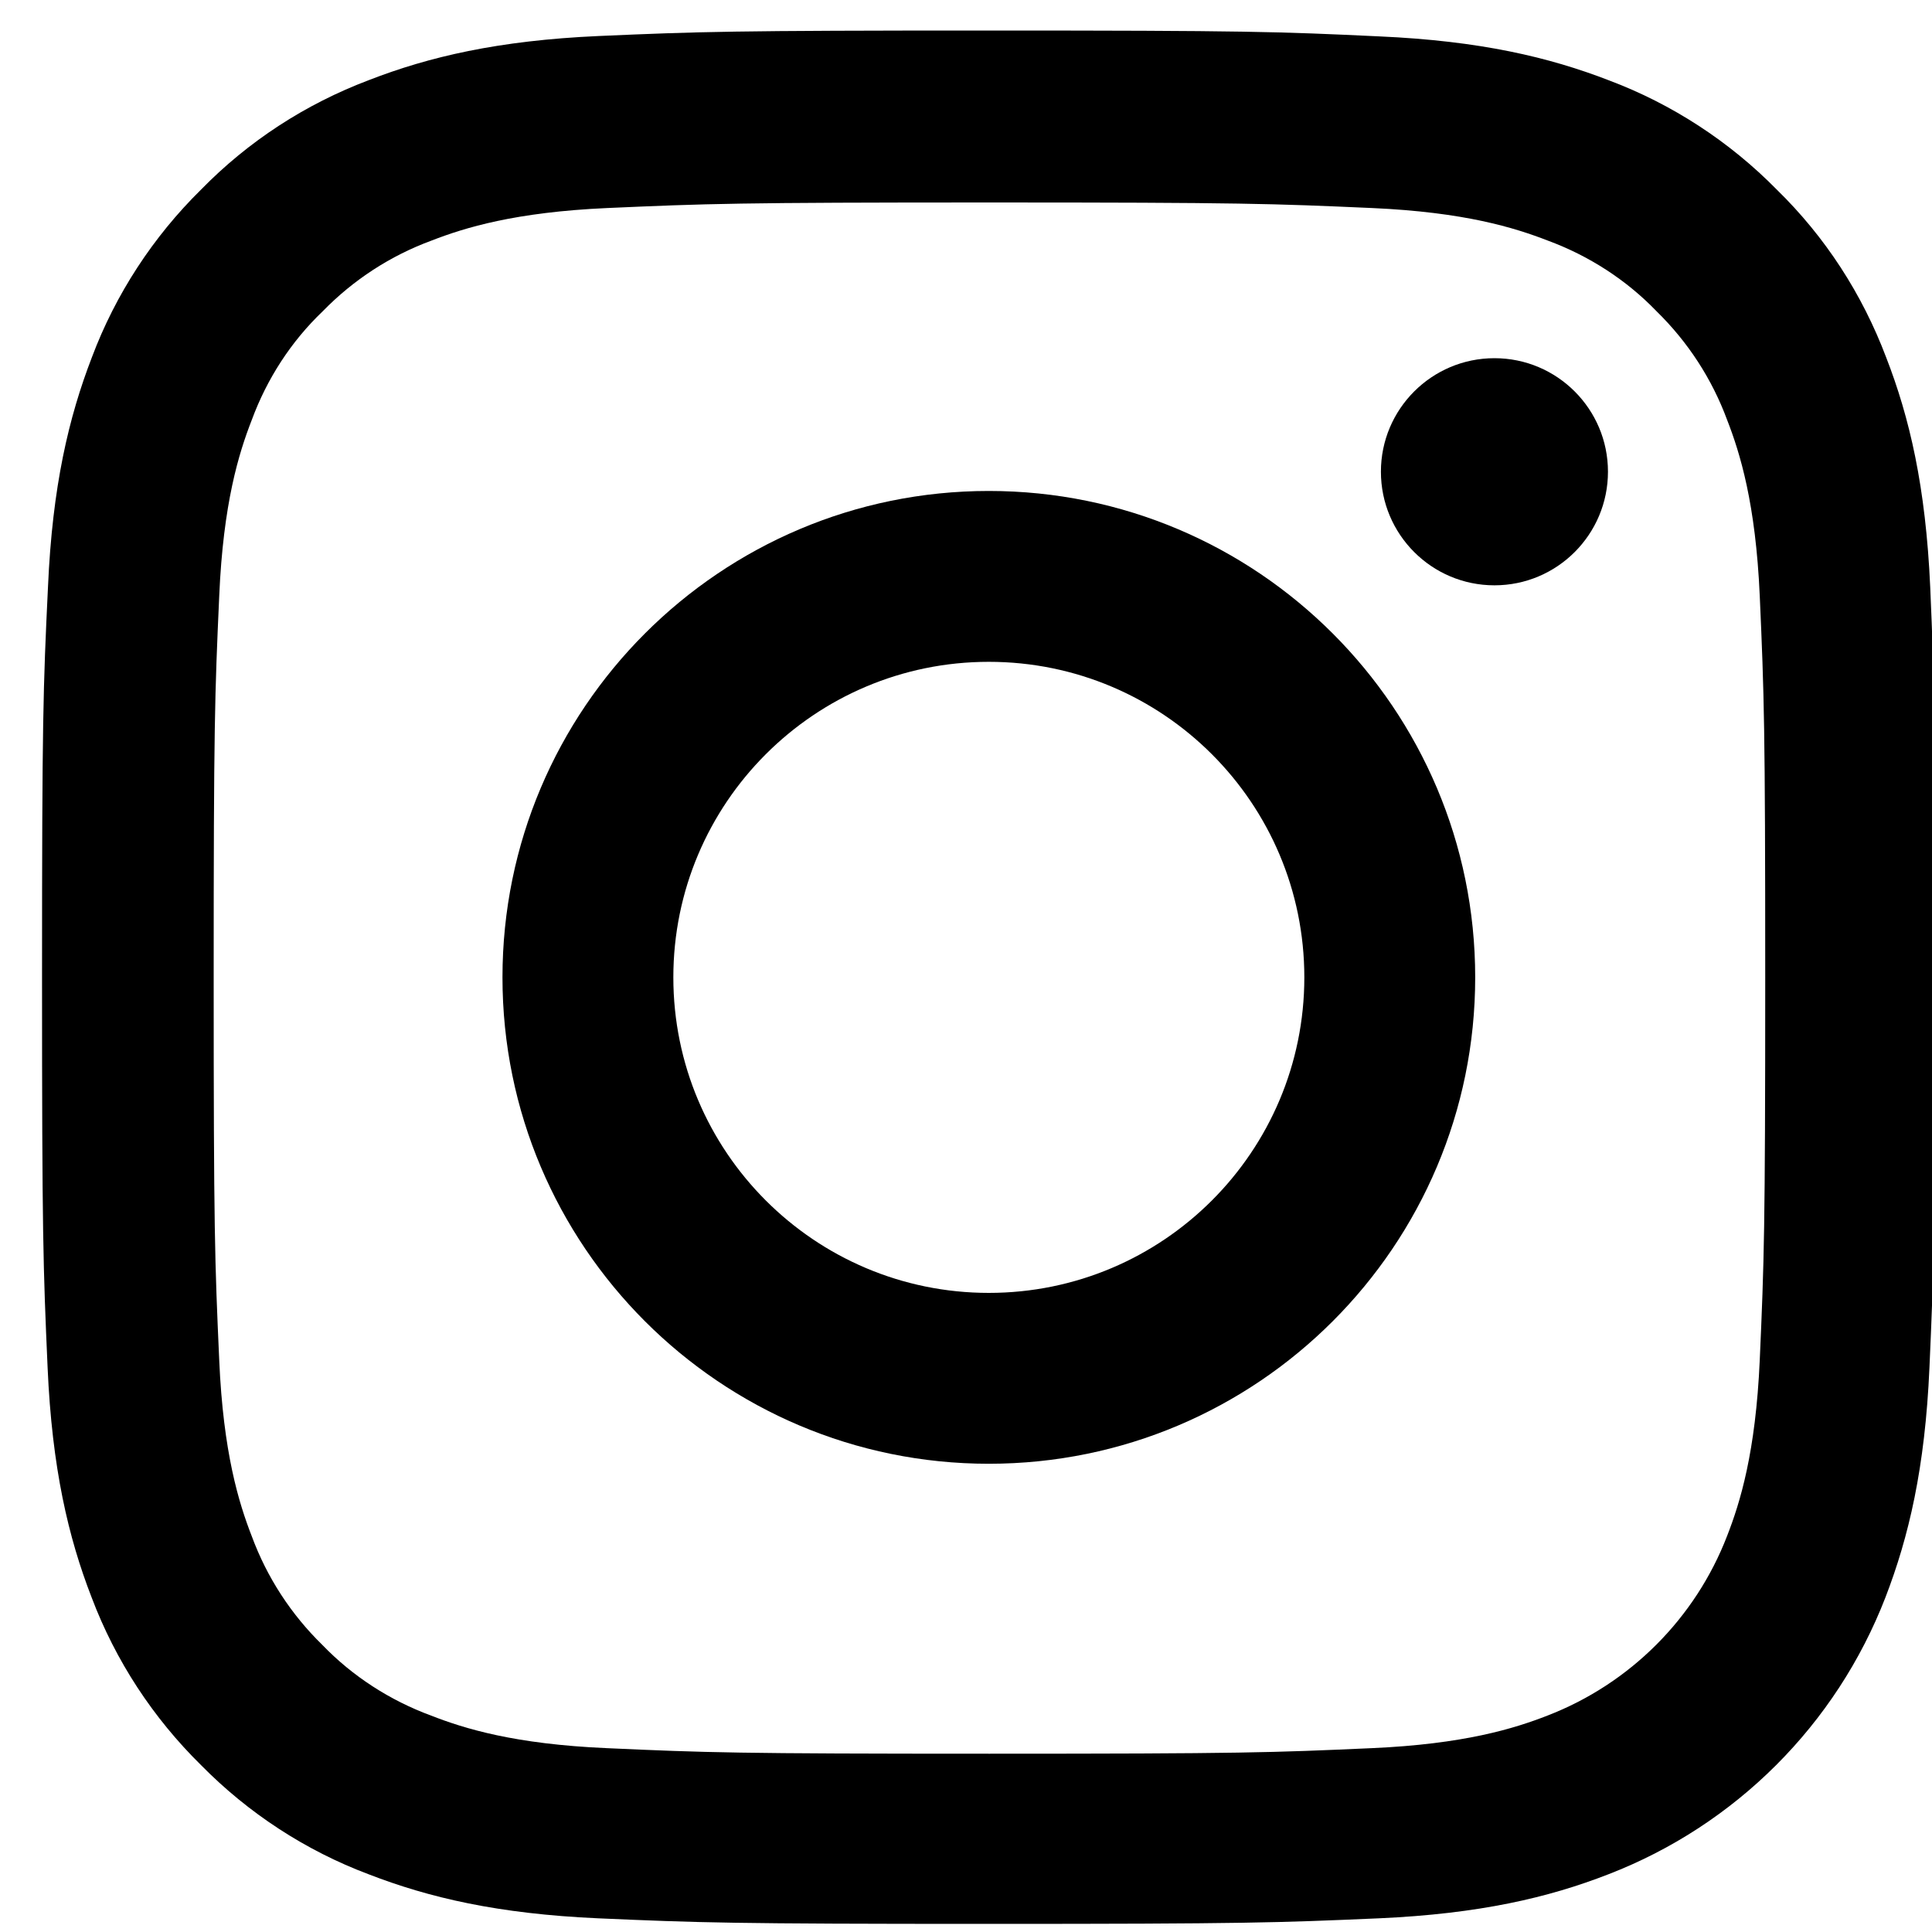 <svg width="25" height="25" viewBox="0 0 25 25" fill="none" xmlns="http://www.w3.org/2000/svg">
<g clip-path="url(#clip0)">
<path d="M24.977 7.598C24.919 6.296 24.709 5.401 24.407 4.625C24.096 3.802 23.618 3.065 22.991 2.453C22.378 1.83 21.636 1.347 20.823 1.041C20.043 0.739 19.152 0.529 17.851 0.471C16.539 0.409 16.123 0.395 12.796 0.395C9.47 0.395 9.054 0.409 7.747 0.466C6.445 0.524 5.55 0.735 4.775 1.036C3.952 1.347 3.215 1.826 2.602 2.453C1.98 3.065 1.496 3.807 1.19 4.621C0.889 5.401 0.678 6.291 0.621 7.593C0.558 8.904 0.544 9.321 0.544 12.647C0.544 15.973 0.558 16.39 0.616 17.696C0.673 18.998 0.884 19.893 1.185 20.669C1.496 21.492 1.98 22.229 2.602 22.841C3.215 23.464 3.956 23.947 4.77 24.253C5.55 24.555 6.44 24.765 7.742 24.823C9.049 24.88 9.465 24.895 12.792 24.895C16.118 24.895 16.534 24.88 17.841 24.823C19.143 24.765 20.038 24.555 20.813 24.253C22.459 23.617 23.761 22.315 24.398 20.669C24.699 19.888 24.91 18.998 24.967 17.696C25.025 16.39 25.039 15.973 25.039 12.647C25.039 9.321 25.034 8.904 24.977 7.598ZM22.771 17.601C22.718 18.797 22.517 19.443 22.349 19.874C21.938 20.941 21.091 21.788 20.023 22.2C19.593 22.368 18.942 22.569 17.75 22.621C16.458 22.679 16.07 22.693 12.801 22.693C9.532 22.693 9.14 22.679 7.852 22.621C6.656 22.569 6.01 22.368 5.579 22.2C5.048 22.004 4.564 21.693 4.172 21.286C3.765 20.889 3.454 20.41 3.258 19.879C3.09 19.448 2.889 18.797 2.837 17.605C2.779 16.313 2.765 15.925 2.765 12.657C2.765 9.388 2.779 8.995 2.837 7.708C2.889 6.511 3.09 5.865 3.258 5.434C3.454 4.903 3.765 4.42 4.177 4.027C4.574 3.62 5.052 3.309 5.584 3.113C6.014 2.946 6.665 2.745 7.857 2.692C9.149 2.635 9.537 2.62 12.806 2.62C16.08 2.62 16.467 2.635 17.755 2.692C18.951 2.745 19.597 2.946 20.028 3.113C20.559 3.309 21.043 3.62 21.435 4.027C21.842 4.425 22.153 4.903 22.349 5.434C22.517 5.865 22.718 6.516 22.771 7.708C22.828 9 22.842 9.388 22.842 12.657C22.842 15.925 22.828 16.308 22.771 17.601Z" fill="black"/>
<path d="M12.795 6.353C9.321 6.353 6.502 9.172 6.502 12.647C6.502 16.122 9.321 18.941 12.795 18.941C16.27 18.941 19.089 16.122 19.089 12.647C19.089 9.172 16.27 6.353 12.795 6.353ZM12.795 16.73C10.541 16.73 8.713 14.901 8.713 12.647C8.713 10.393 10.541 8.564 12.795 8.564C15.05 8.564 16.878 10.393 16.878 12.647C16.878 14.901 15.05 16.73 12.795 16.73Z" fill="black"/>
<path d="M20.807 6.104C20.807 6.916 20.149 7.574 19.338 7.574C18.527 7.574 17.869 6.916 17.869 6.104C17.869 5.293 18.527 4.635 19.338 4.635C20.149 4.635 20.807 5.293 20.807 6.104Z" fill="black"/>
</g>
<defs>
<clipPath id="clip0">
<rect width="24.5" height="24.5" fill="white" transform="translate(0.5 0.395)"/>
</clipPath>
</defs>
</svg>
